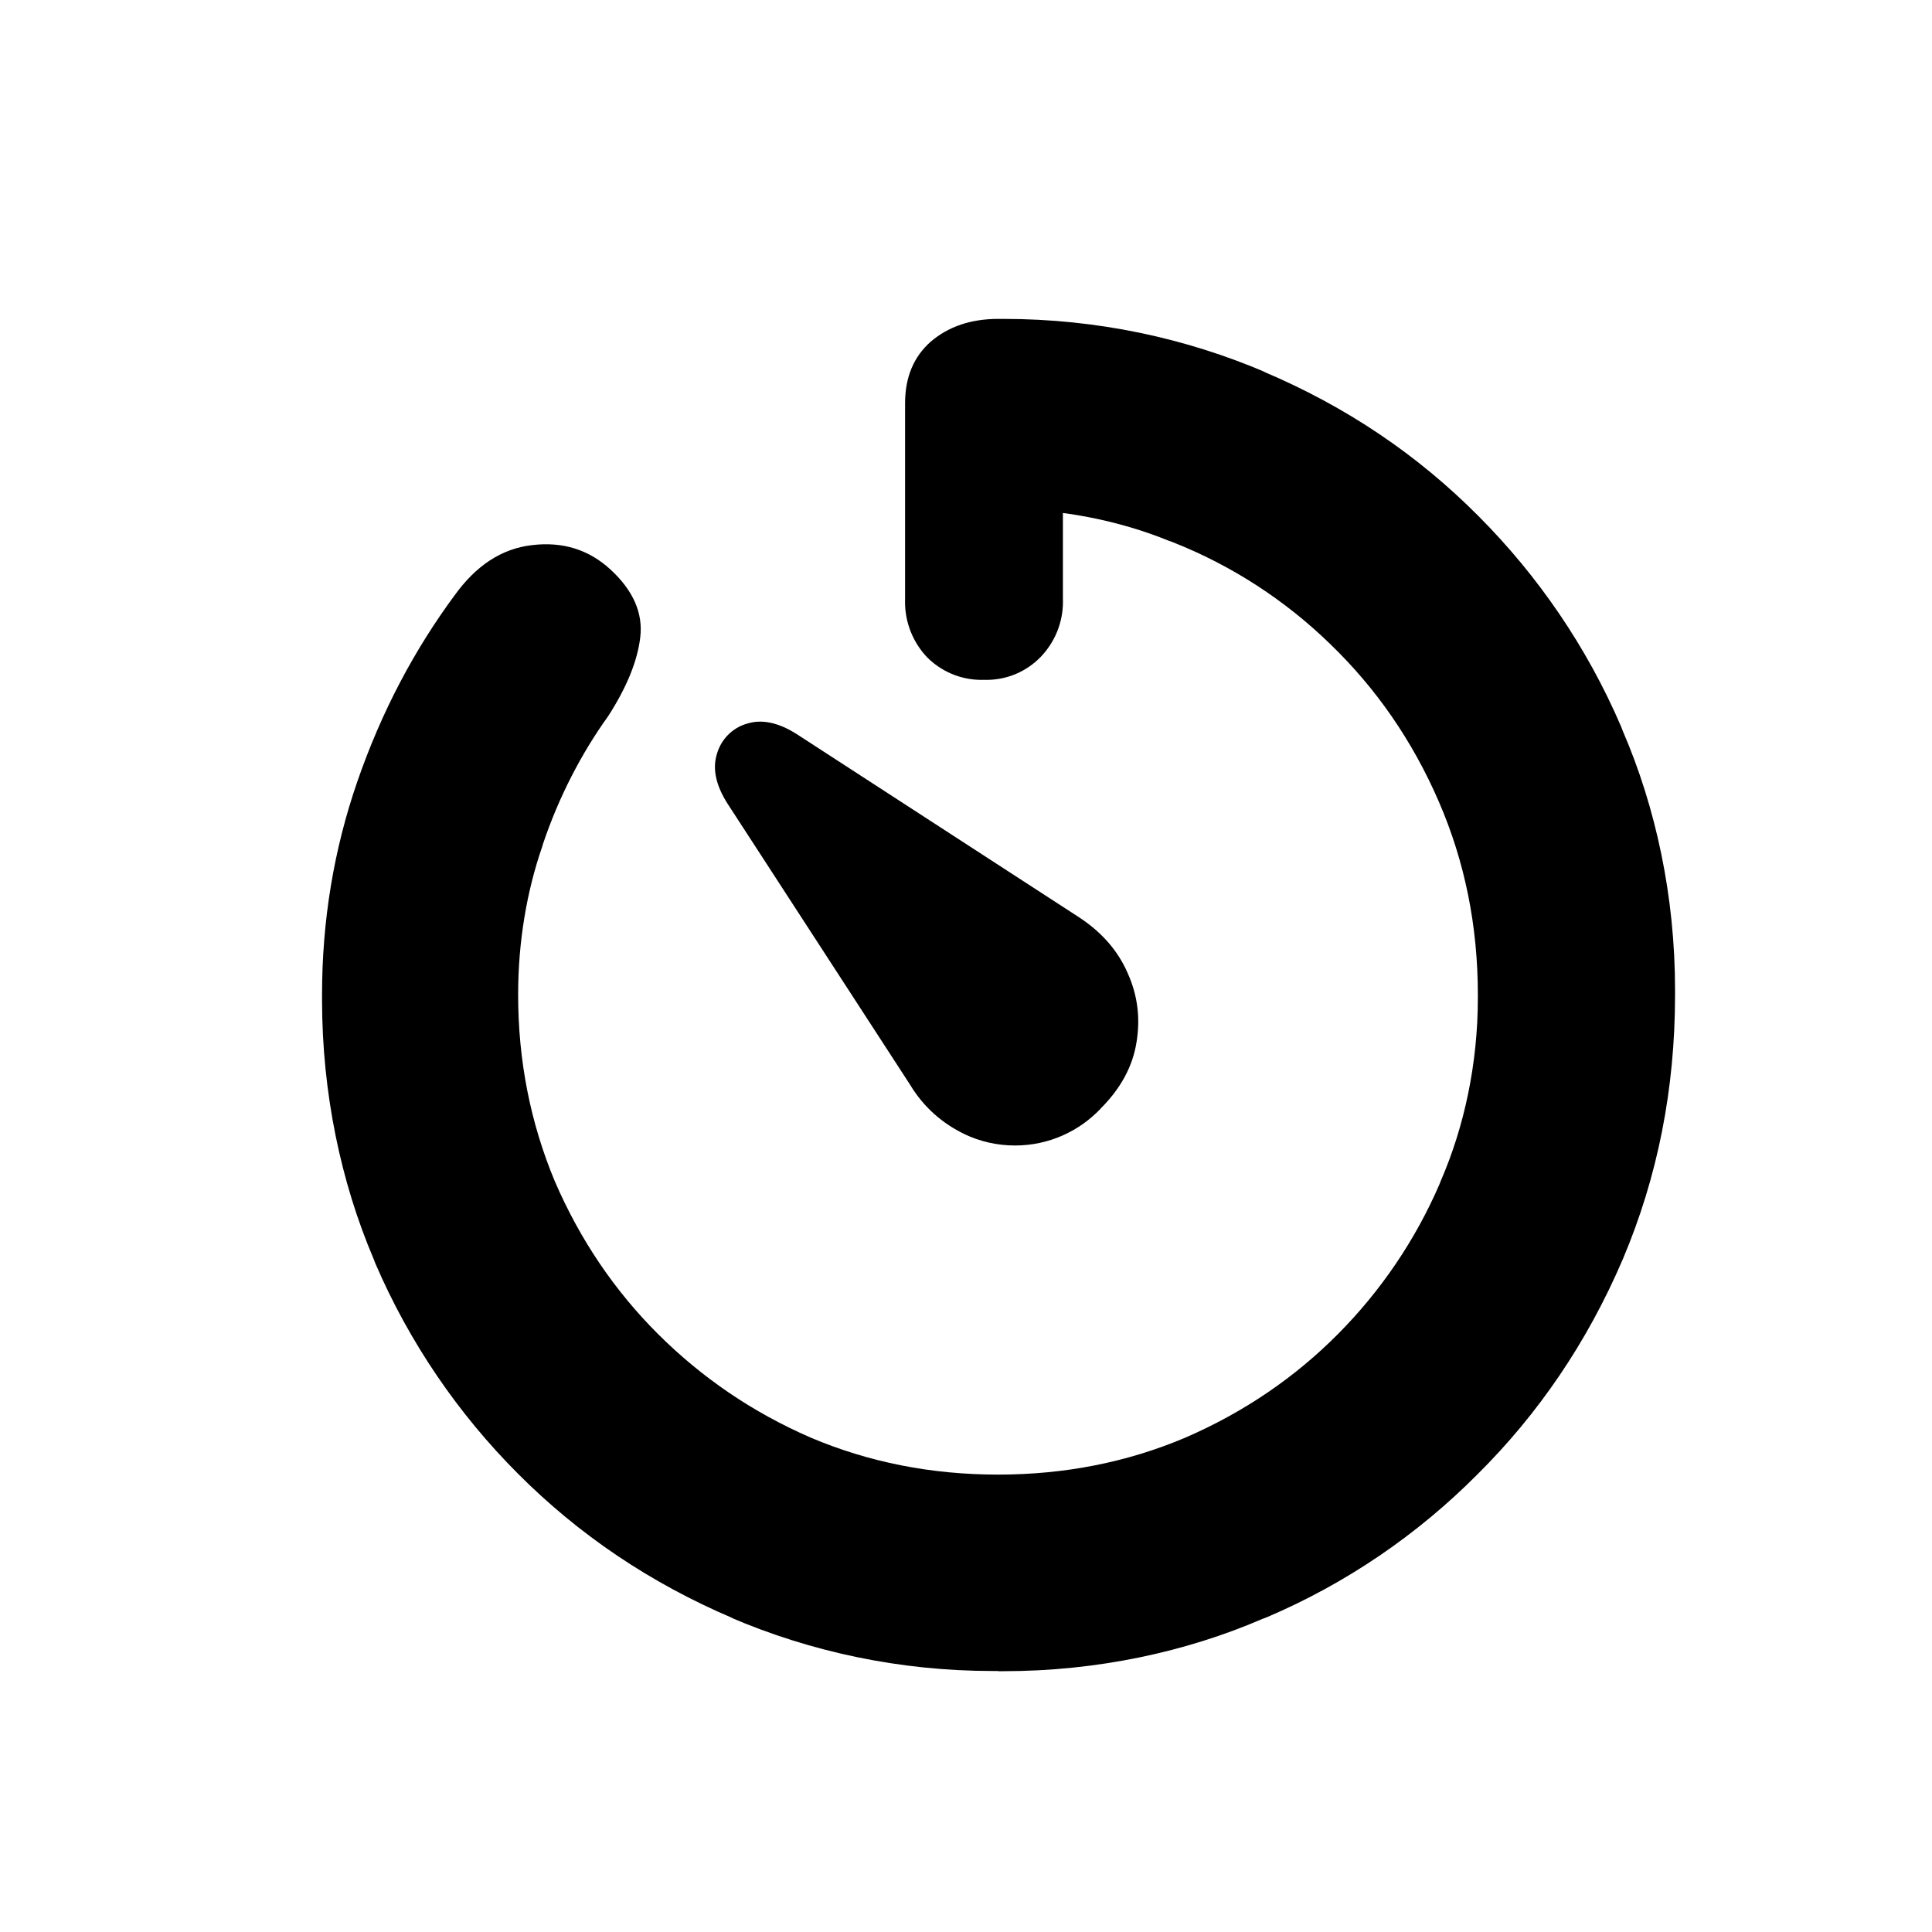 <!-- Generated by IcoMoon.io -->
<svg version="1.1" xmlns="http://www.w3.org/2000/svg" width="32" height="32" viewBox="0 0 32 32">
<title>time</title>
<path d="M16.531 27.677c-0.025 0-0.055 0-0.085 0-1.548 0-3.022-0.318-4.36-0.893l0.072 0.027c-1.39-0.588-2.576-1.397-3.573-2.396l-0-0c-0.995-0.995-1.804-2.177-2.368-3.489l-0.028-0.073c-0.541-1.269-0.855-2.746-0.855-4.296 0-0.028 0-0.056 0-0.084l-0 0.004c0-1.228 0.195-2.405 0.584-3.531 0.406-1.173 0.949-2.191 1.625-3.104l-0.022 0.031c0.36-0.507 0.791-0.787 1.291-0.844 0.507-0.061 0.941 0.073 1.303 0.407 0.375 0.347 0.539 0.723 0.489 1.125-0.048 0.396-0.227 0.829-0.531 1.301-0.447 0.622-0.817 1.34-1.077 2.109l-0.017 0.057c-0.252 0.728-0.397 1.567-0.397 2.44 0 0.003 0 0.005 0 0.008v-0c0 1.091 0.203 2.119 0.605 3.084 0.423 0.983 0.999 1.823 1.707 2.531l0 0c0.731 0.729 1.573 1.303 2.533 1.72 0.964 0.409 2 0.613 3.103 0.613 1.105 0 2.14-0.204 3.105-0.613 0.984-0.427 1.824-1.007 2.53-1.719l0.001-0.001c0.703-0.709 1.275-1.548 1.677-2.478l0.020-0.052c0.389-0.896 0.615-1.94 0.615-3.037 0-0.016-0-0.033-0-0.049v0.003c0-1.139-0.215-2.204-0.645-3.197-0.441-1.020-1.049-1.889-1.799-2.612l-0.002-0.002c-0.743-0.723-1.63-1.302-2.613-1.689l-0.054-0.019c-0.828-0.337-1.788-0.532-2.795-0.532-0.152 0-0.304 0.005-0.454 0.013l0.021-0.001 1.468-1.887v3.375c0 0.011 0.001 0.025 0.001 0.038 0 0.359-0.143 0.684-0.375 0.922l0-0c-0.227 0.231-0.543 0.374-0.892 0.374-0.016 0-0.032-0-0.047-0.001l0.002 0c-0.011 0-0.024 0.001-0.037 0.001-0.352 0-0.67-0.143-0.901-0.374l-0-0c-0.227-0.239-0.366-0.564-0.366-0.92 0-0.014 0-0.028 0.001-0.042l-0 0.002v-3.249c0-0.431 0.143-0.771 0.427-1.021 0.293-0.249 0.664-0.375 1.115-0.375 0.027-0 0.059-0 0.091-0 1.547 0 3.020 0.318 4.357 0.892l-0.072-0.027c1.391 0.585 2.578 1.394 3.573 2.395l0.001 0.001c0.995 0.996 1.803 2.178 2.367 3.49l0.028 0.073c0.547 1.266 0.866 2.74 0.866 4.288 0 0.030-0 0.061-0 0.091l0-0.005c0 1.556-0.288 3.013-0.865 4.376-0.593 1.385-1.405 2.568-2.405 3.561l-0.001 0.001c-0.993 1-2.176 1.809-3.491 2.369l-0.072 0.027c-1.266 0.547-2.74 0.866-4.288 0.866-0.031 0-0.062-0-0.093-0l0.005 0zM18.229 18.364c-0.357 0.375-0.859 0.609-1.417 0.609-0.299 0-0.582-0.067-0.835-0.187l0.012 0.005c-0.381-0.179-0.69-0.458-0.902-0.803l-0.005-0.009-3.031-4.667c-0.195-0.305-0.253-0.58-0.177-0.823 0.068-0.24 0.251-0.427 0.484-0.499l0.005-0.001c0.251-0.083 0.532-0.024 0.844 0.177l4.656 3.021c0.383 0.249 0.653 0.559 0.813 0.927 0.167 0.368 0.215 0.753 0.147 1.156-0.064 0.396-0.261 0.76-0.595 1.093z"></path>
</svg>
